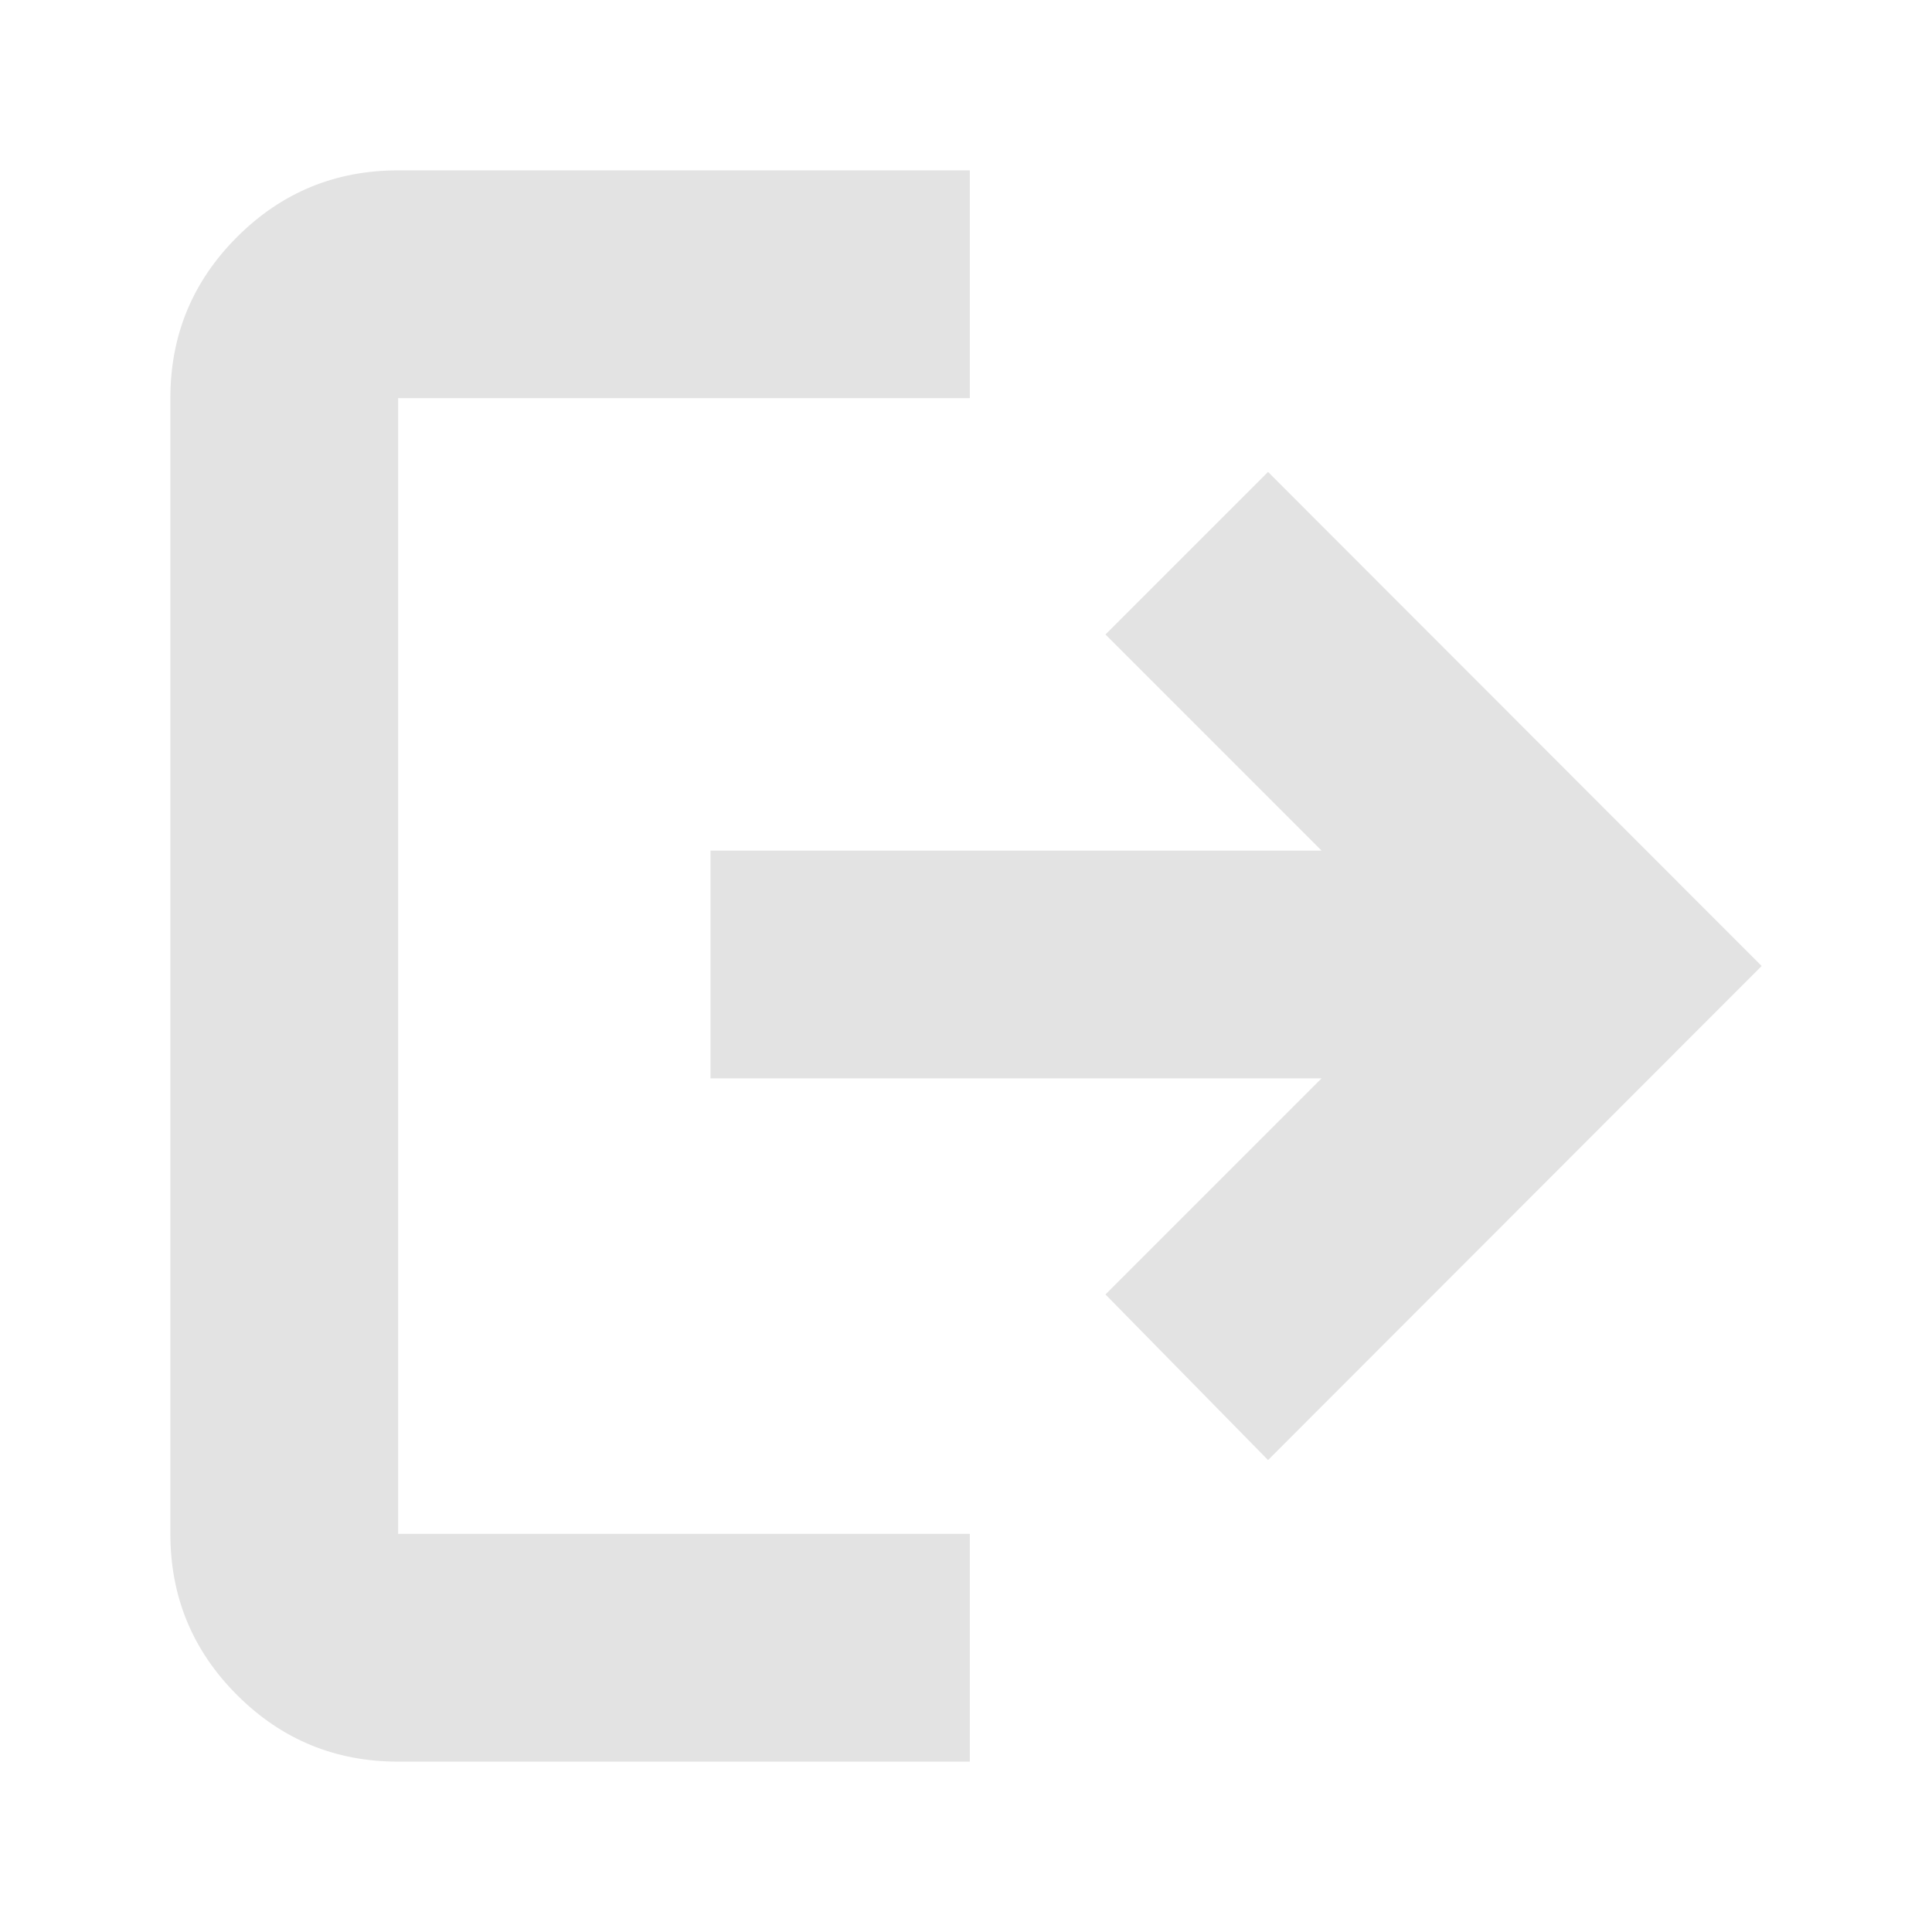 <svg xmlns="http://www.w3.org/2000/svg" height="24px" viewBox="0 -960 960 960" width="24px" fill="#e3e3e3"><path d="M197.83-84.65q-46.93 0-80.06-33.12-33.12-33.13-33.12-80.06v-564.34q0-46.93 33.12-80.06 33.13-33.12 80.06-33.12h284.08v113.18H197.83v564.34h284.08v113.18H197.83ZM630.09-234.5l-80.79-82.3 107.37-107.37H353.04v-113.18h303.63L549.3-644.72l80.79-80.78L875.35-480 630.09-234.5Z"/></svg>